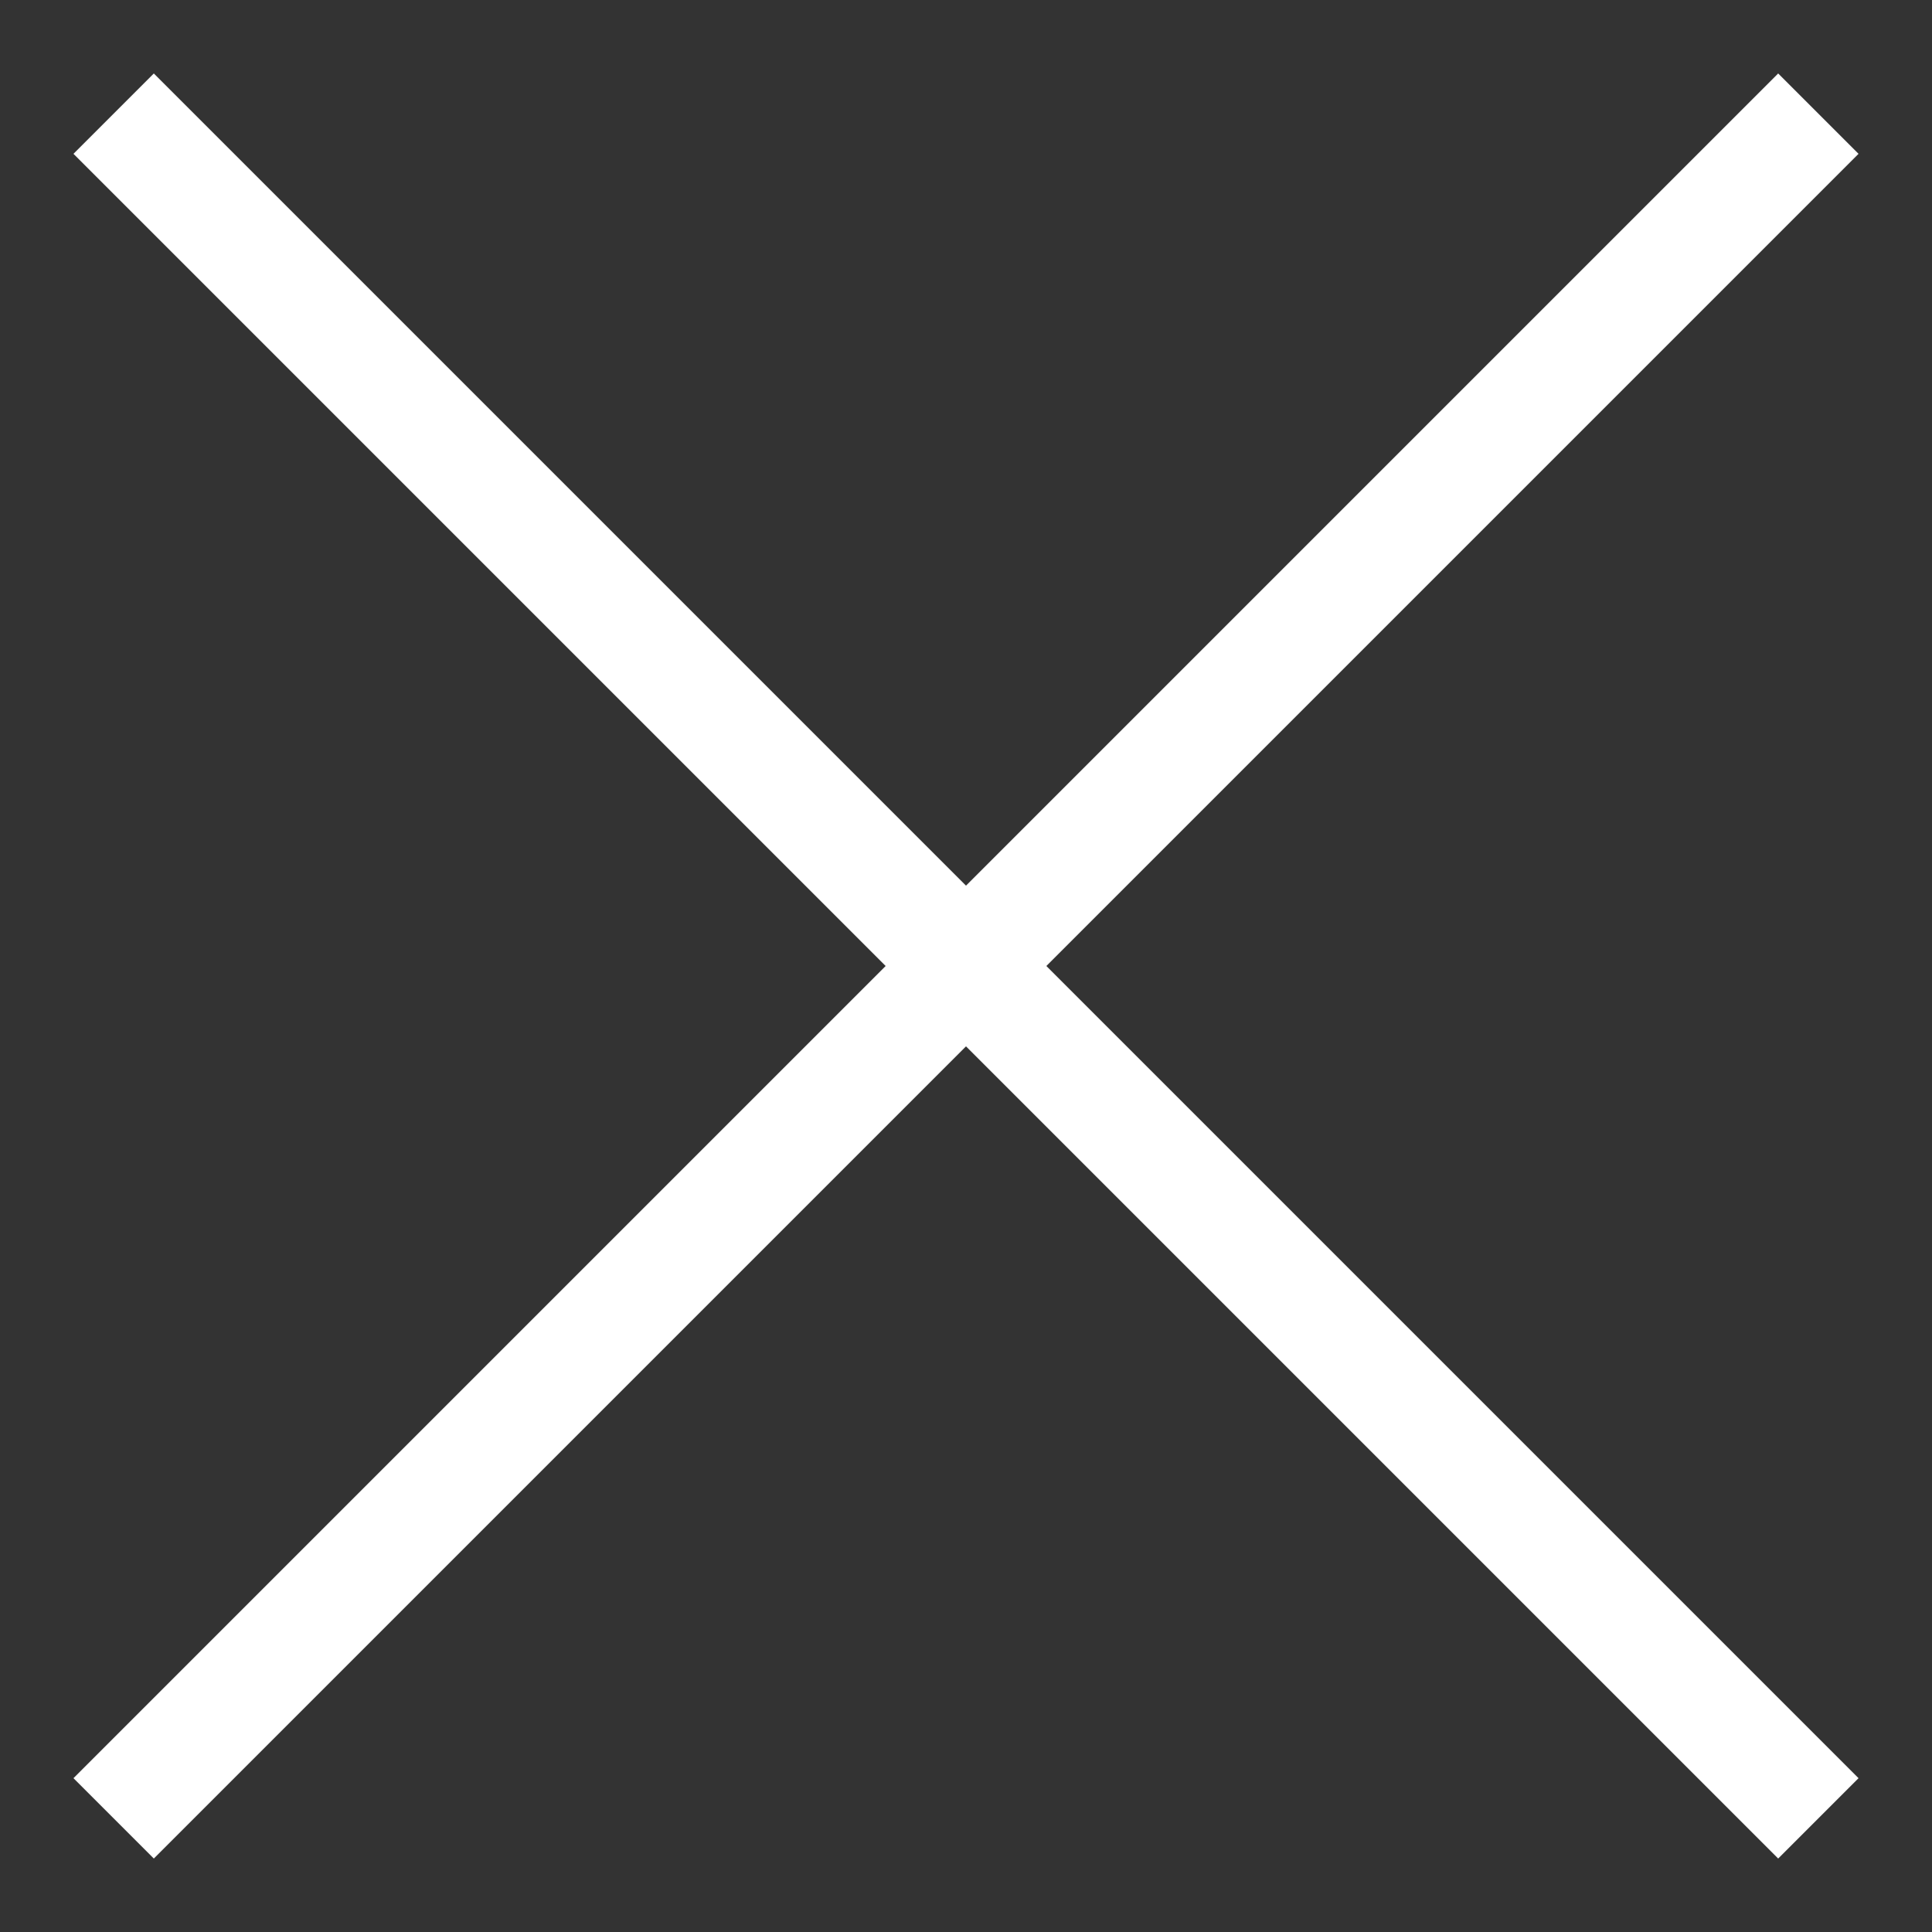 <svg width="17" height="17" viewBox="0 0 17 17" fill="white" xmlns="http://www.w3.org/2000/svg">
<rect x="0" y="0" width="17" height="17" fill="#333333" stroke="none"/>
<g id="Group 9840">
<path id="Vector 25" d="M1 1L16 16" stroke="white"/>
<path id="Vector 26" d="M16 1L1 16" stroke="white"/>
</g>
</svg>
